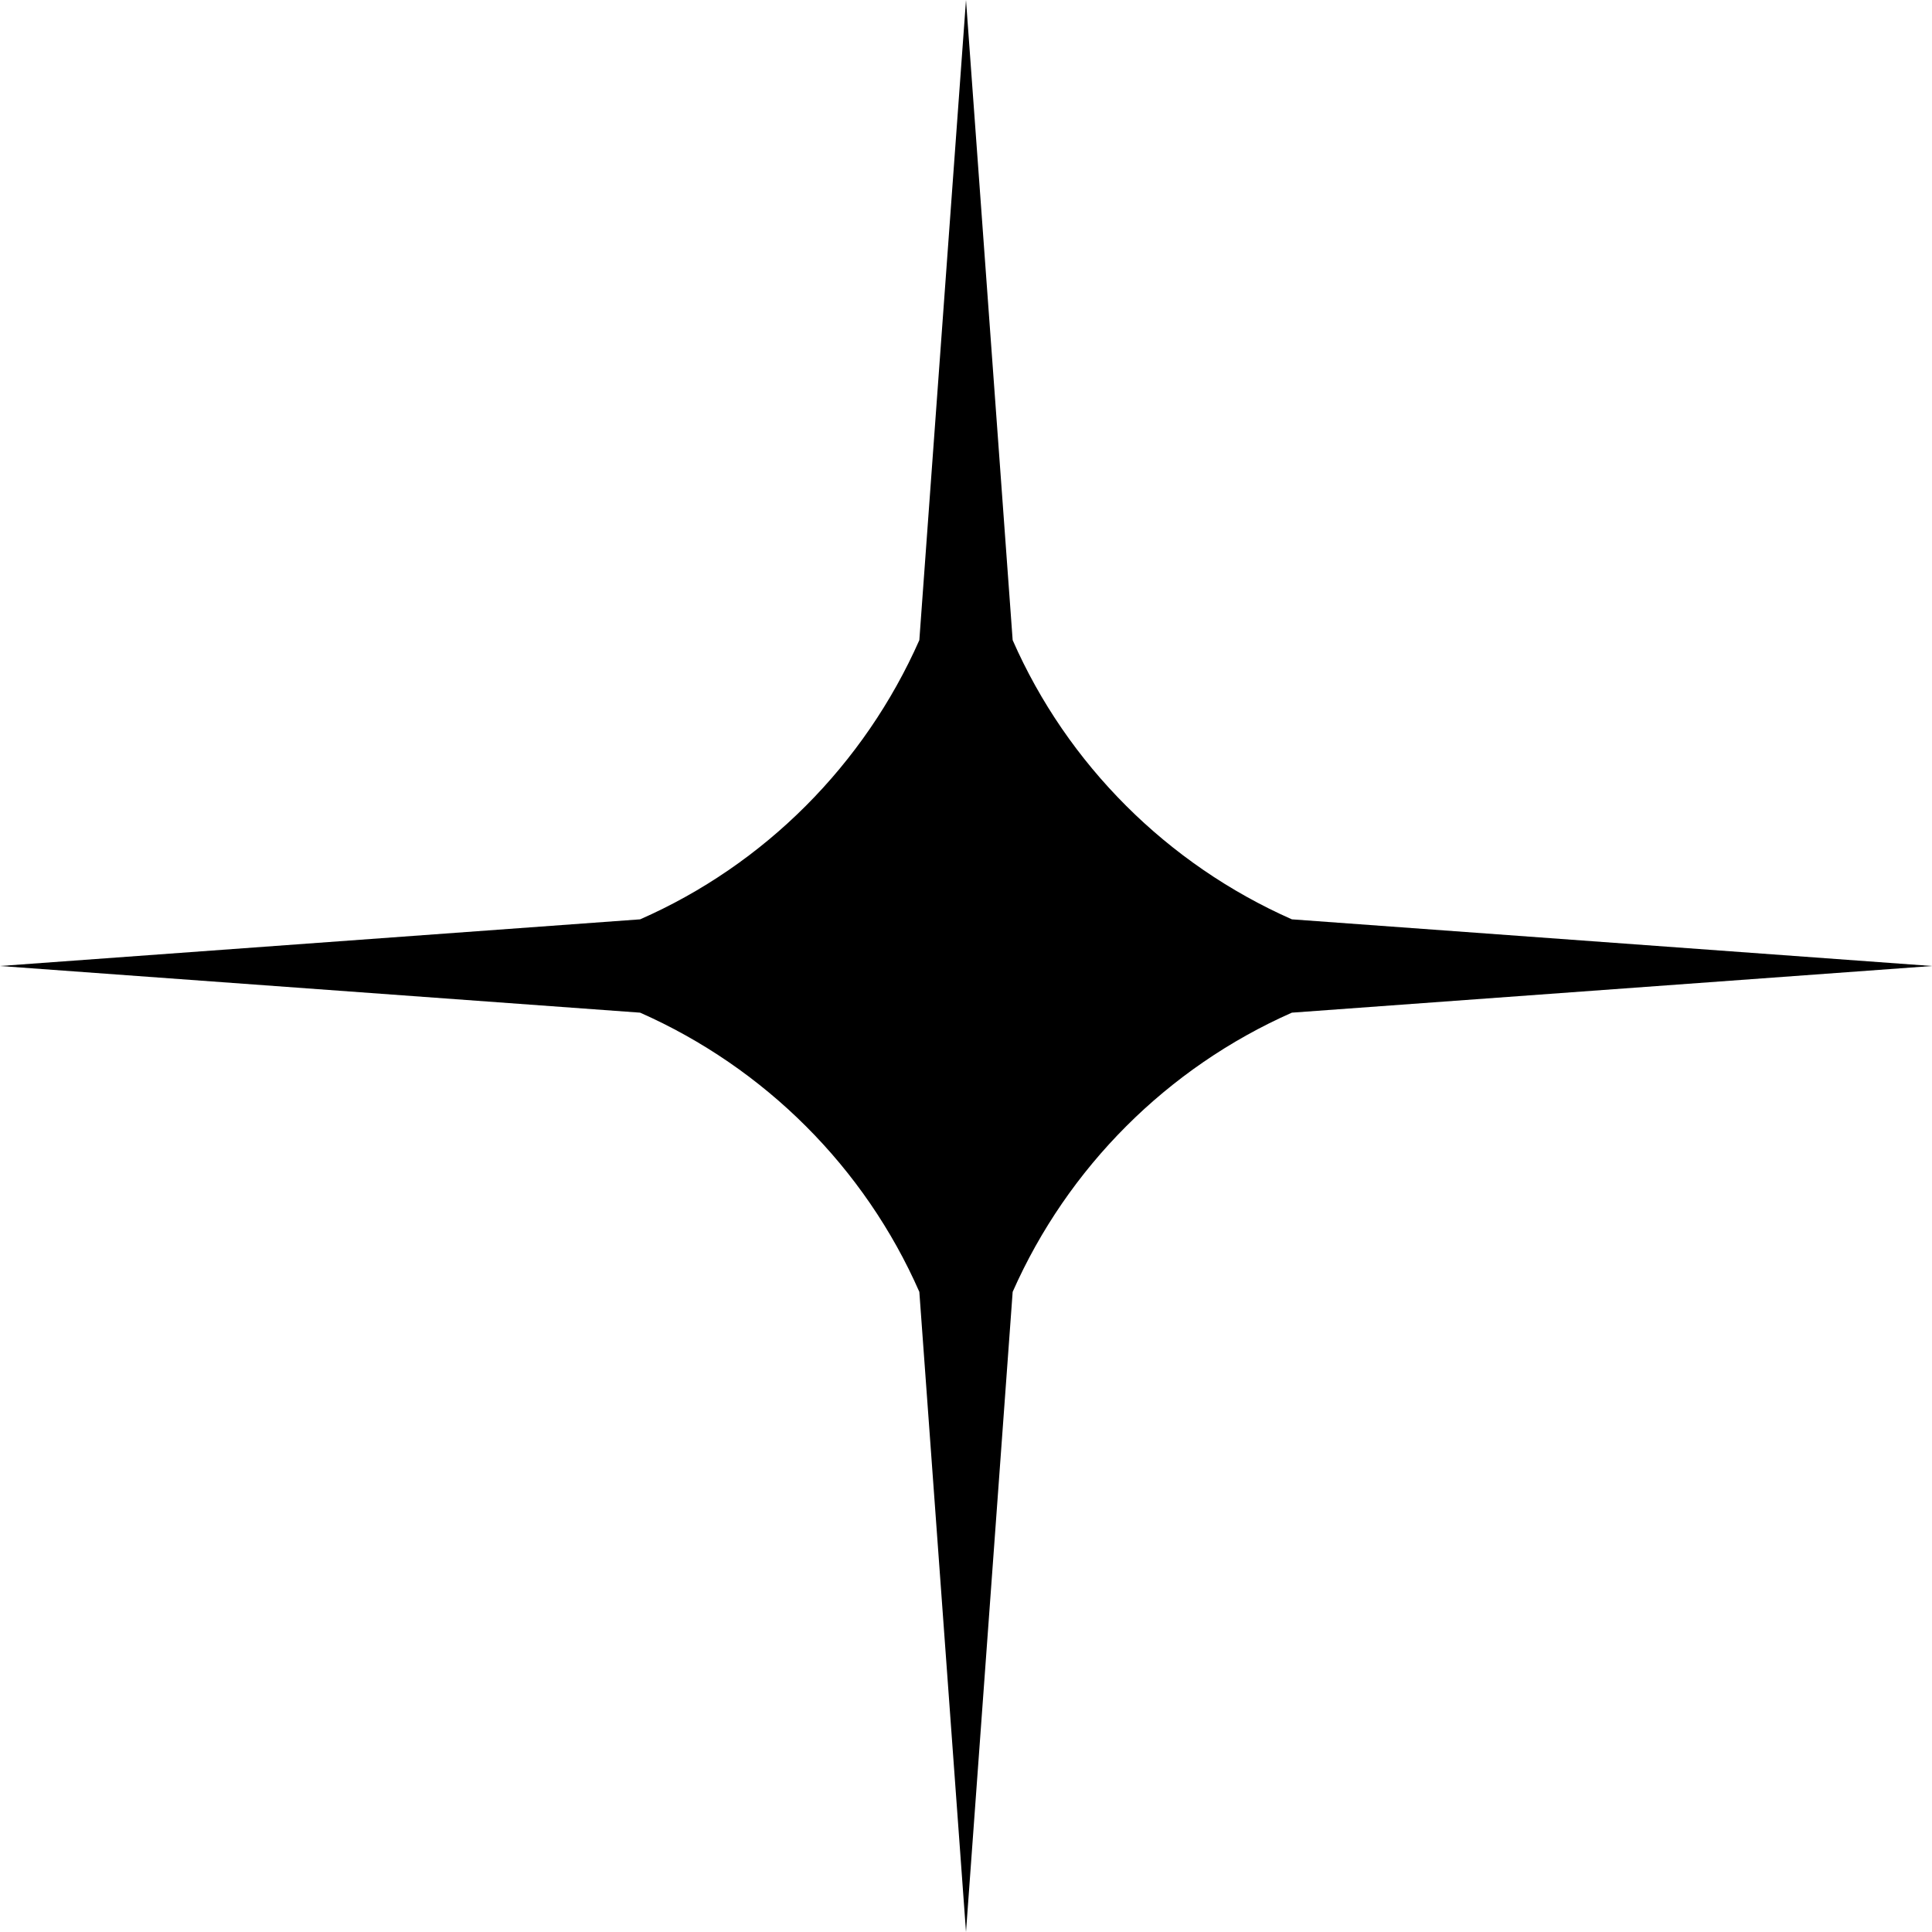 <svg xmlns="http://www.w3.org/2000/svg" id="Layer_1" viewBox="0 0 48.44 48.44"><path d="M48.44,24.22l-16.05-1.17c-3.12-1.38-5.63-3.88-7-7L24.22,0h0l-1.17,16.05c-1.38,3.12-3.88,5.63-7,7L0,24.22H0l16.05,1.17c3.12,1.38,5.63,3.88,7,7l1.17,16.05h0l1.17-16.05c1.38-3.12,3.88-5.62,7-7l16.05-1.17h0Z"></path></svg>